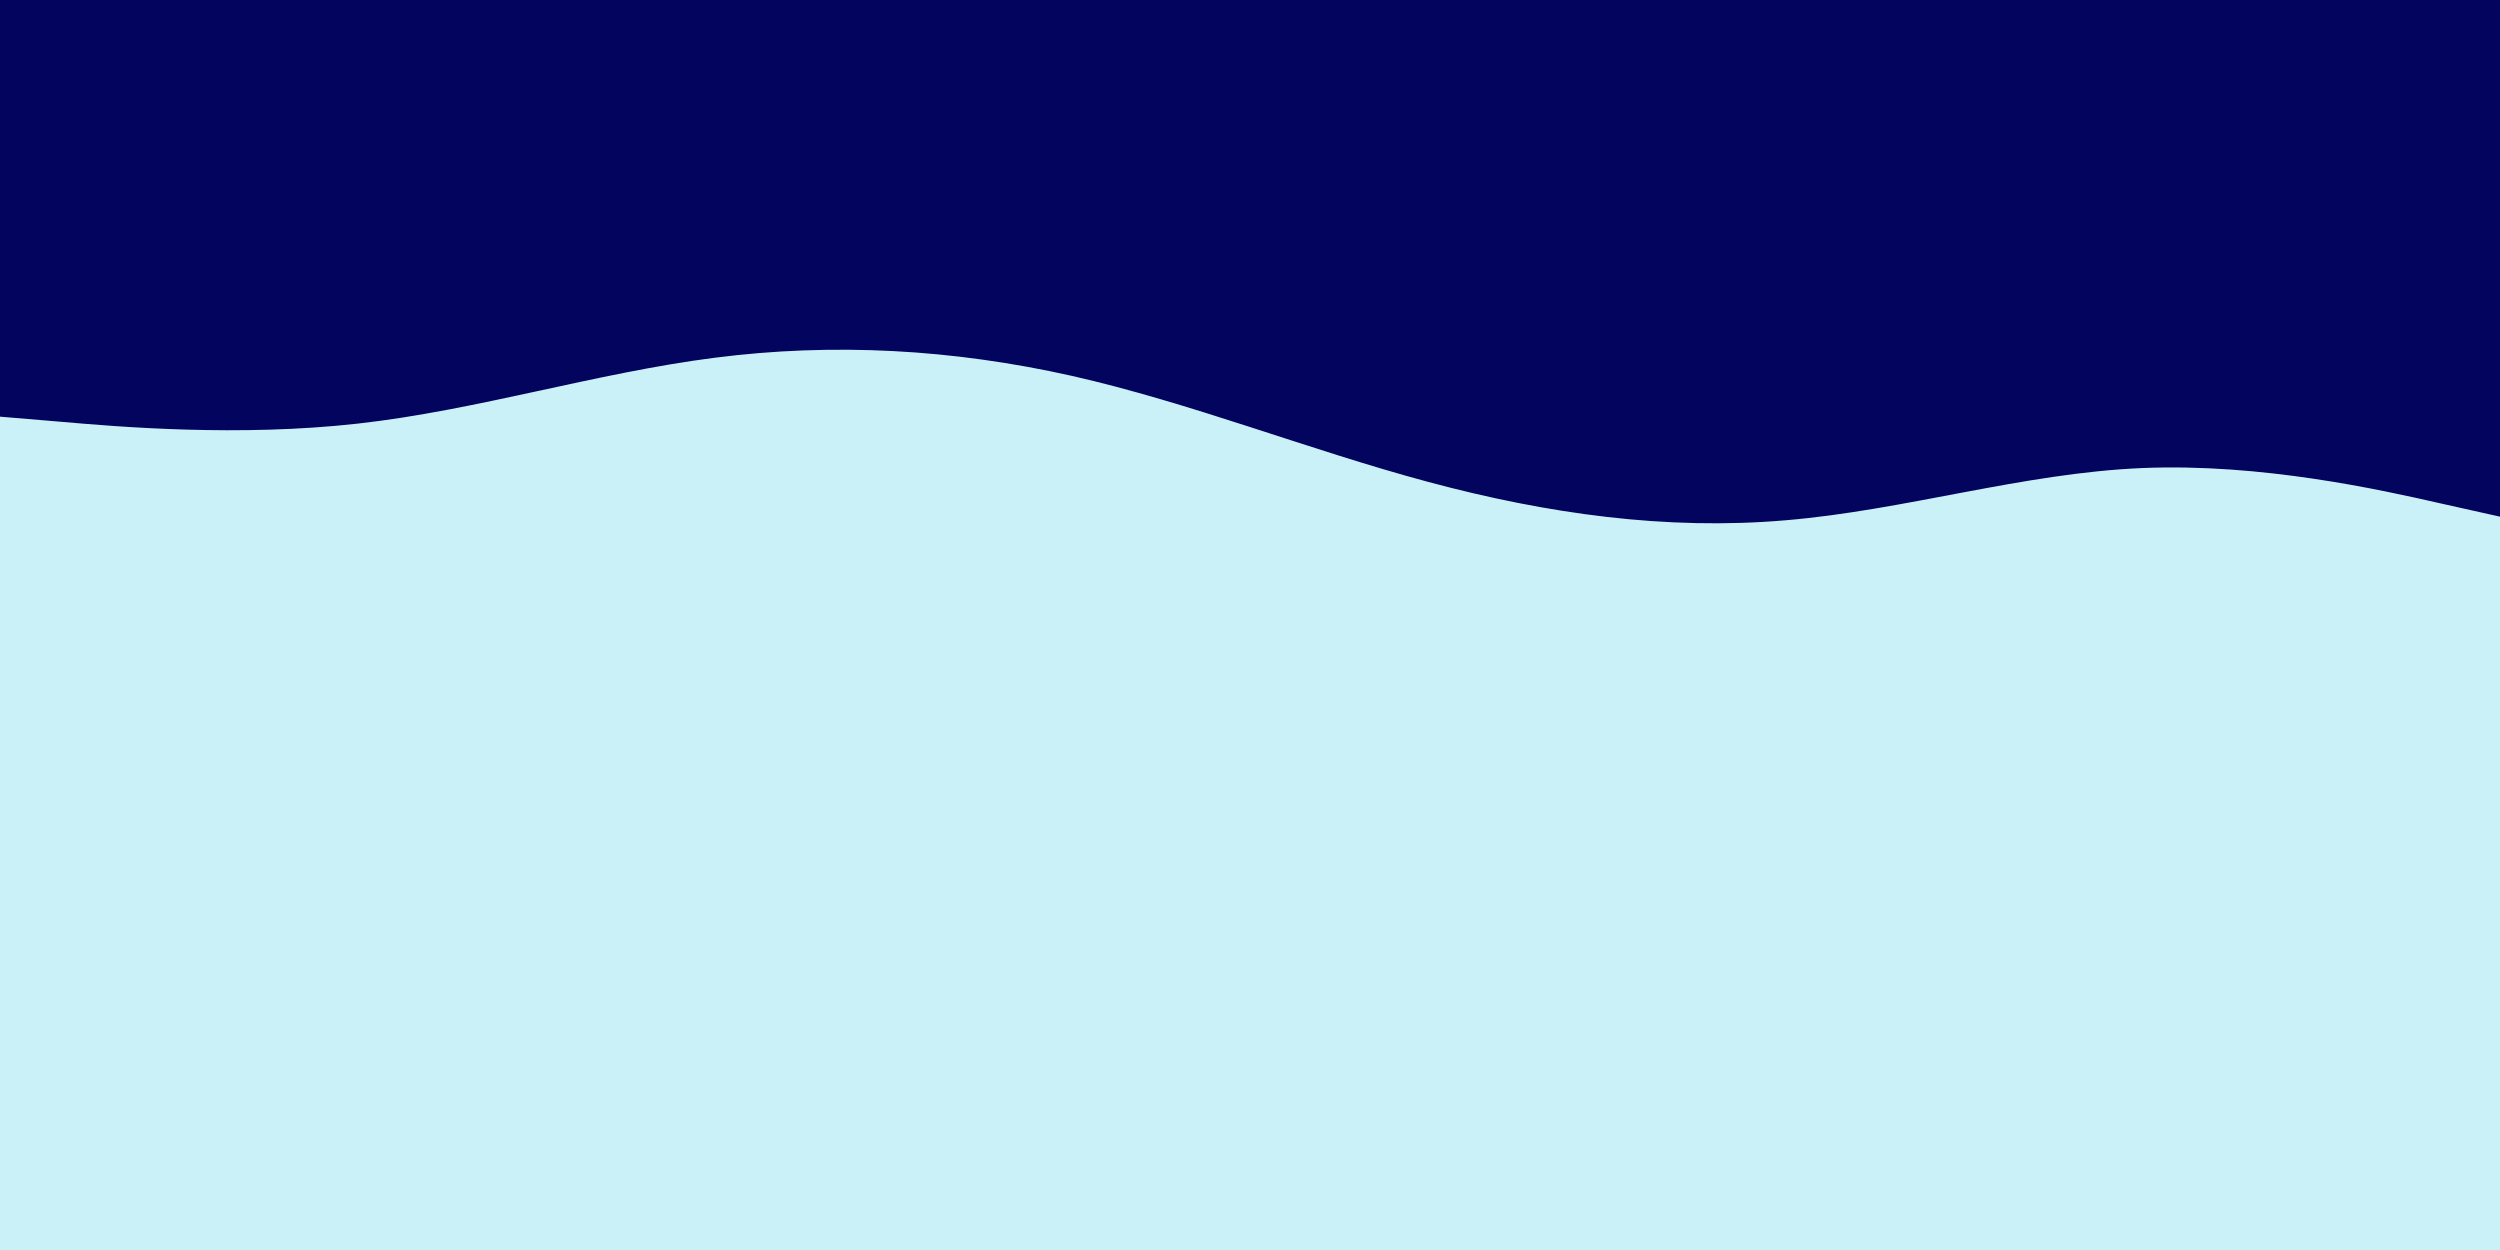<svg id="visual" viewBox="0 0 900 450" width="900" height="450" xmlns="http://www.w3.org/2000/svg" xmlns:xlink="http://www.w3.org/1999/xlink" version="1.1"><rect x="0" y="0" width="900" height="450" fill="#03045E"></rect><path d="M0 150L21.5 151.8C43 153.7 86 157.3 128.8 152.5C171.7 147.7 214.3 134.3 257.2 128.8C300 123.3 343 125.7 385.8 135.3C428.7 145 471.3 162 514.2 173.5C557 185 600 191 642.8 187.3C685.7 183.7 728.3 170.3 771.2 168.5C814 166.7 857 176.3 878.5 181.2L900 186L900 451L878.5 451C857 451 814 451 771.2 451C728.3 451 685.7 451 642.8 451C600 451 557 451 514.2 451C471.3 451 428.7 451 385.8 451C343 451 300 451 257.2 451C214.3 451 171.7 451 128.8 451C86 451 43 451 21.5 451L0 451Z" fill="#CAF0F8" stroke-linecap="round" stroke-linejoin="miter"></path></svg>